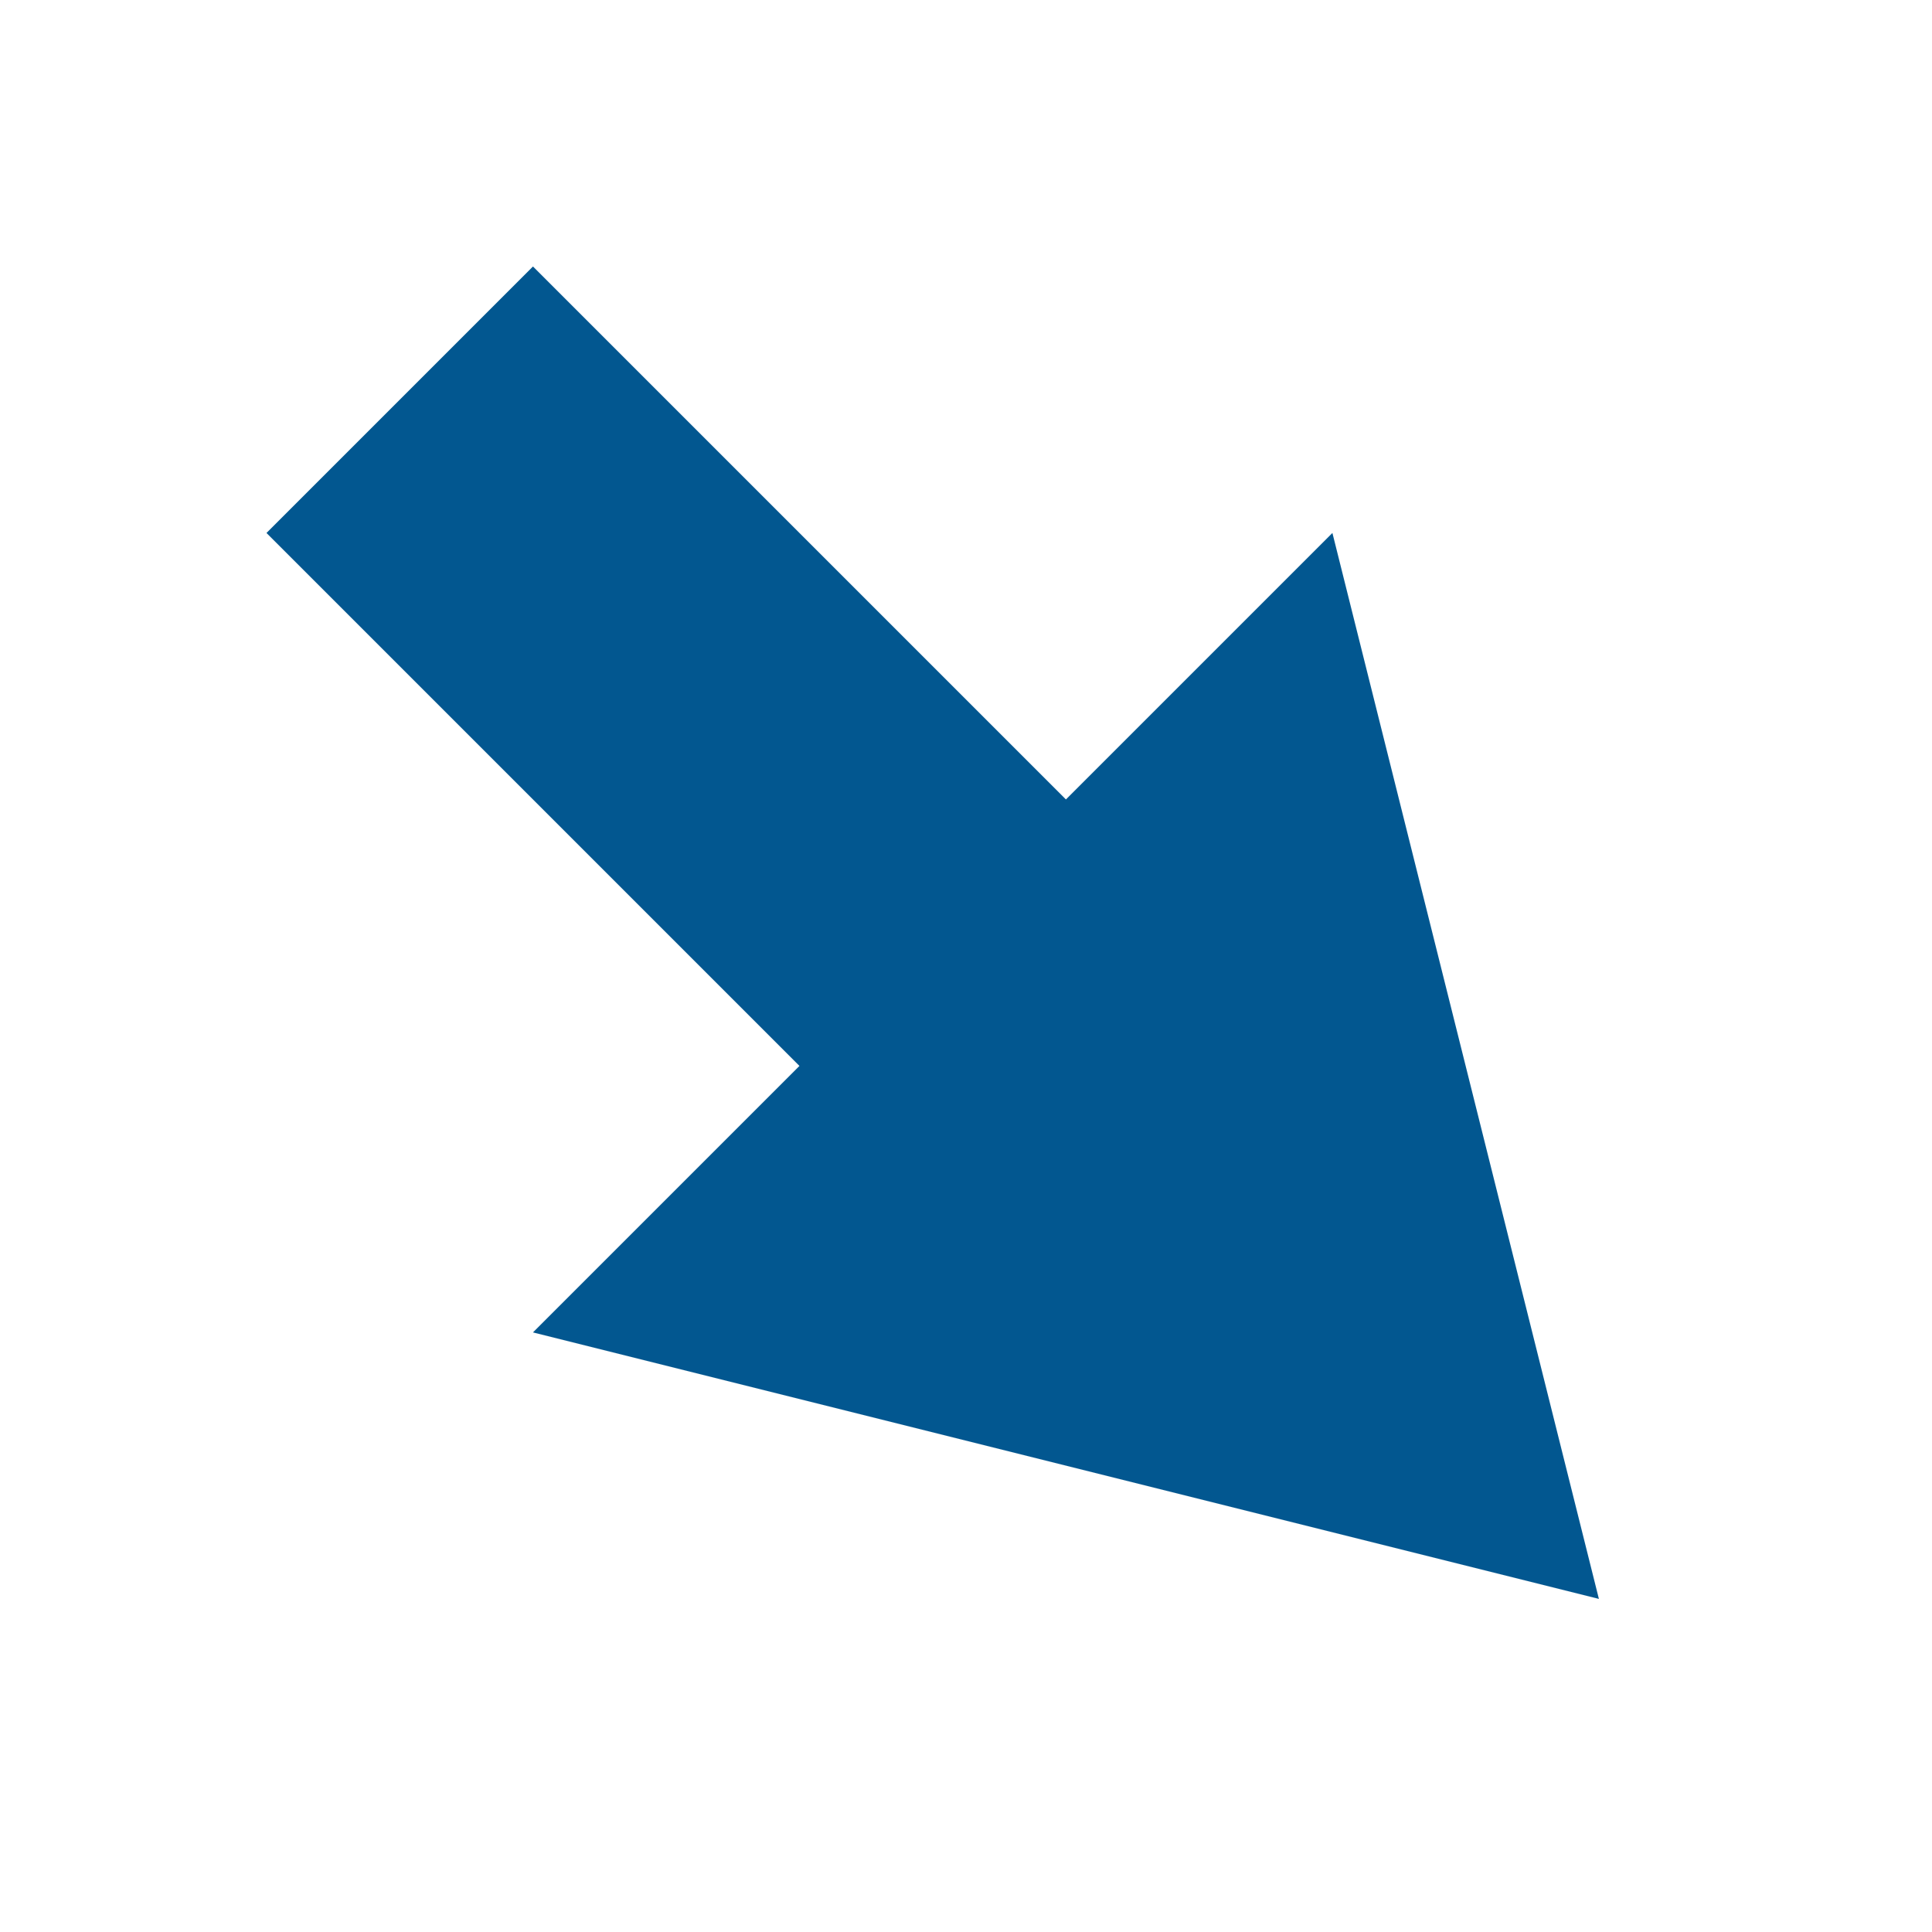 <svg width="29" height="29" viewBox="0 0 29 29" fill="none" xmlns="http://www.w3.org/2000/svg">
<g clip-path="url(#clip0)">
<path d="M20 8L24 24L8 20L12 16L4 8L8 4L16 12L20 8Z" fill="#025790"/>
</g>
<defs>
<clipPath id="clip0">
<rect width="29" height="29" fill="white"/>
</clipPath>
</defs>
</svg>
